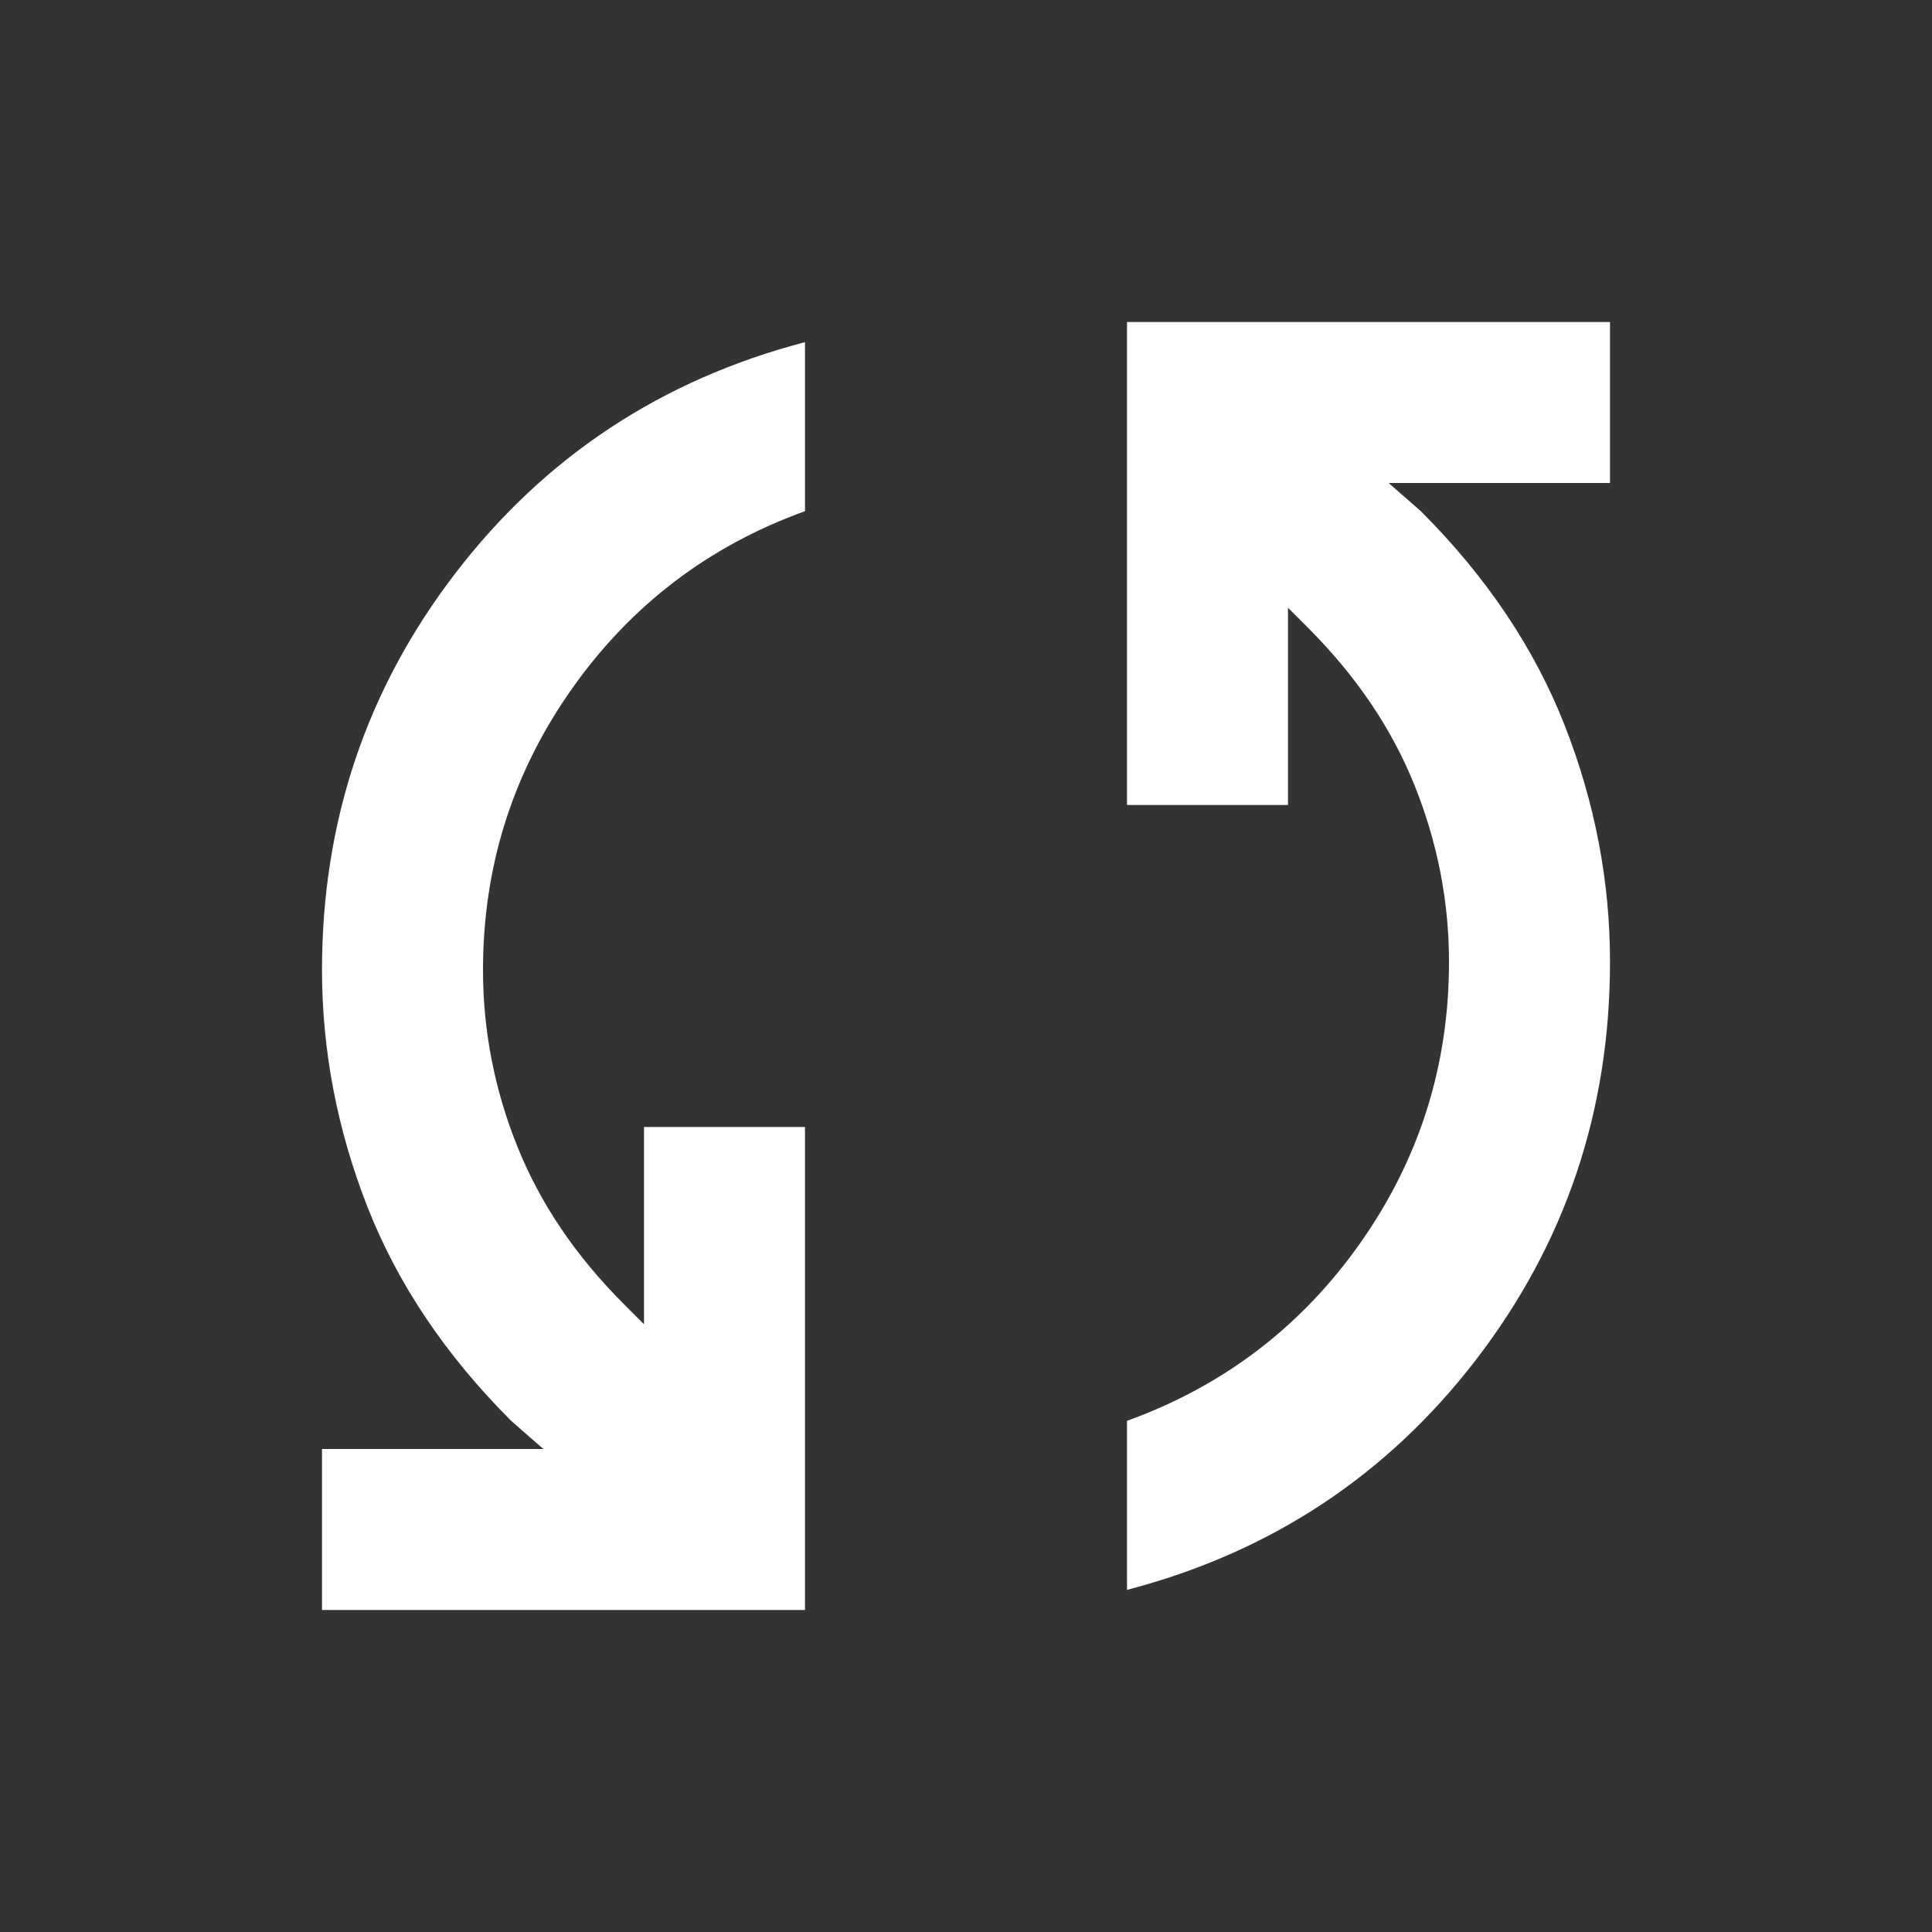 <svg width="90" height="90" viewBox="0 0 90 90" fill="none" xmlns="http://www.w3.org/2000/svg">
<rect x="0" y="0" width="90" height="90" fill="#333333" stroke="none"/>
<path d="M15 75V67.5H25.312L23.812 66.188C20.75 63.125 18.516 59.797 17.111 56.205C15.706 52.612 15.002 48.94 15 45.188C15 38.25 17.079 32.079 21.236 26.674C25.394 21.269 30.815 17.69 37.5 15.938V23.812C33 25.438 29.375 28.204 26.625 32.111C23.875 36.019 22.5 40.377 22.5 45.188C22.5 48 23.031 50.735 24.094 53.392C25.156 56.05 26.812 58.502 29.062 60.75L30 61.688V52.5H37.5V75H15ZM52.5 74.062V66.188C57 64.562 60.625 61.797 63.375 57.892C66.125 53.987 67.5 49.627 67.5 44.812C67.5 42 66.969 39.266 65.906 36.611C64.844 33.956 63.188 31.503 60.938 29.25L60 28.312V37.5H52.5V15H75V22.5H64.688L66.188 23.812C69.25 26.875 71.485 30.204 72.892 33.799C74.3 37.394 75.002 41.065 75 44.812C75 51.75 72.922 57.922 68.767 63.33C64.612 68.737 59.19 72.315 52.5 74.062Z" fill="white"/>
</svg>

